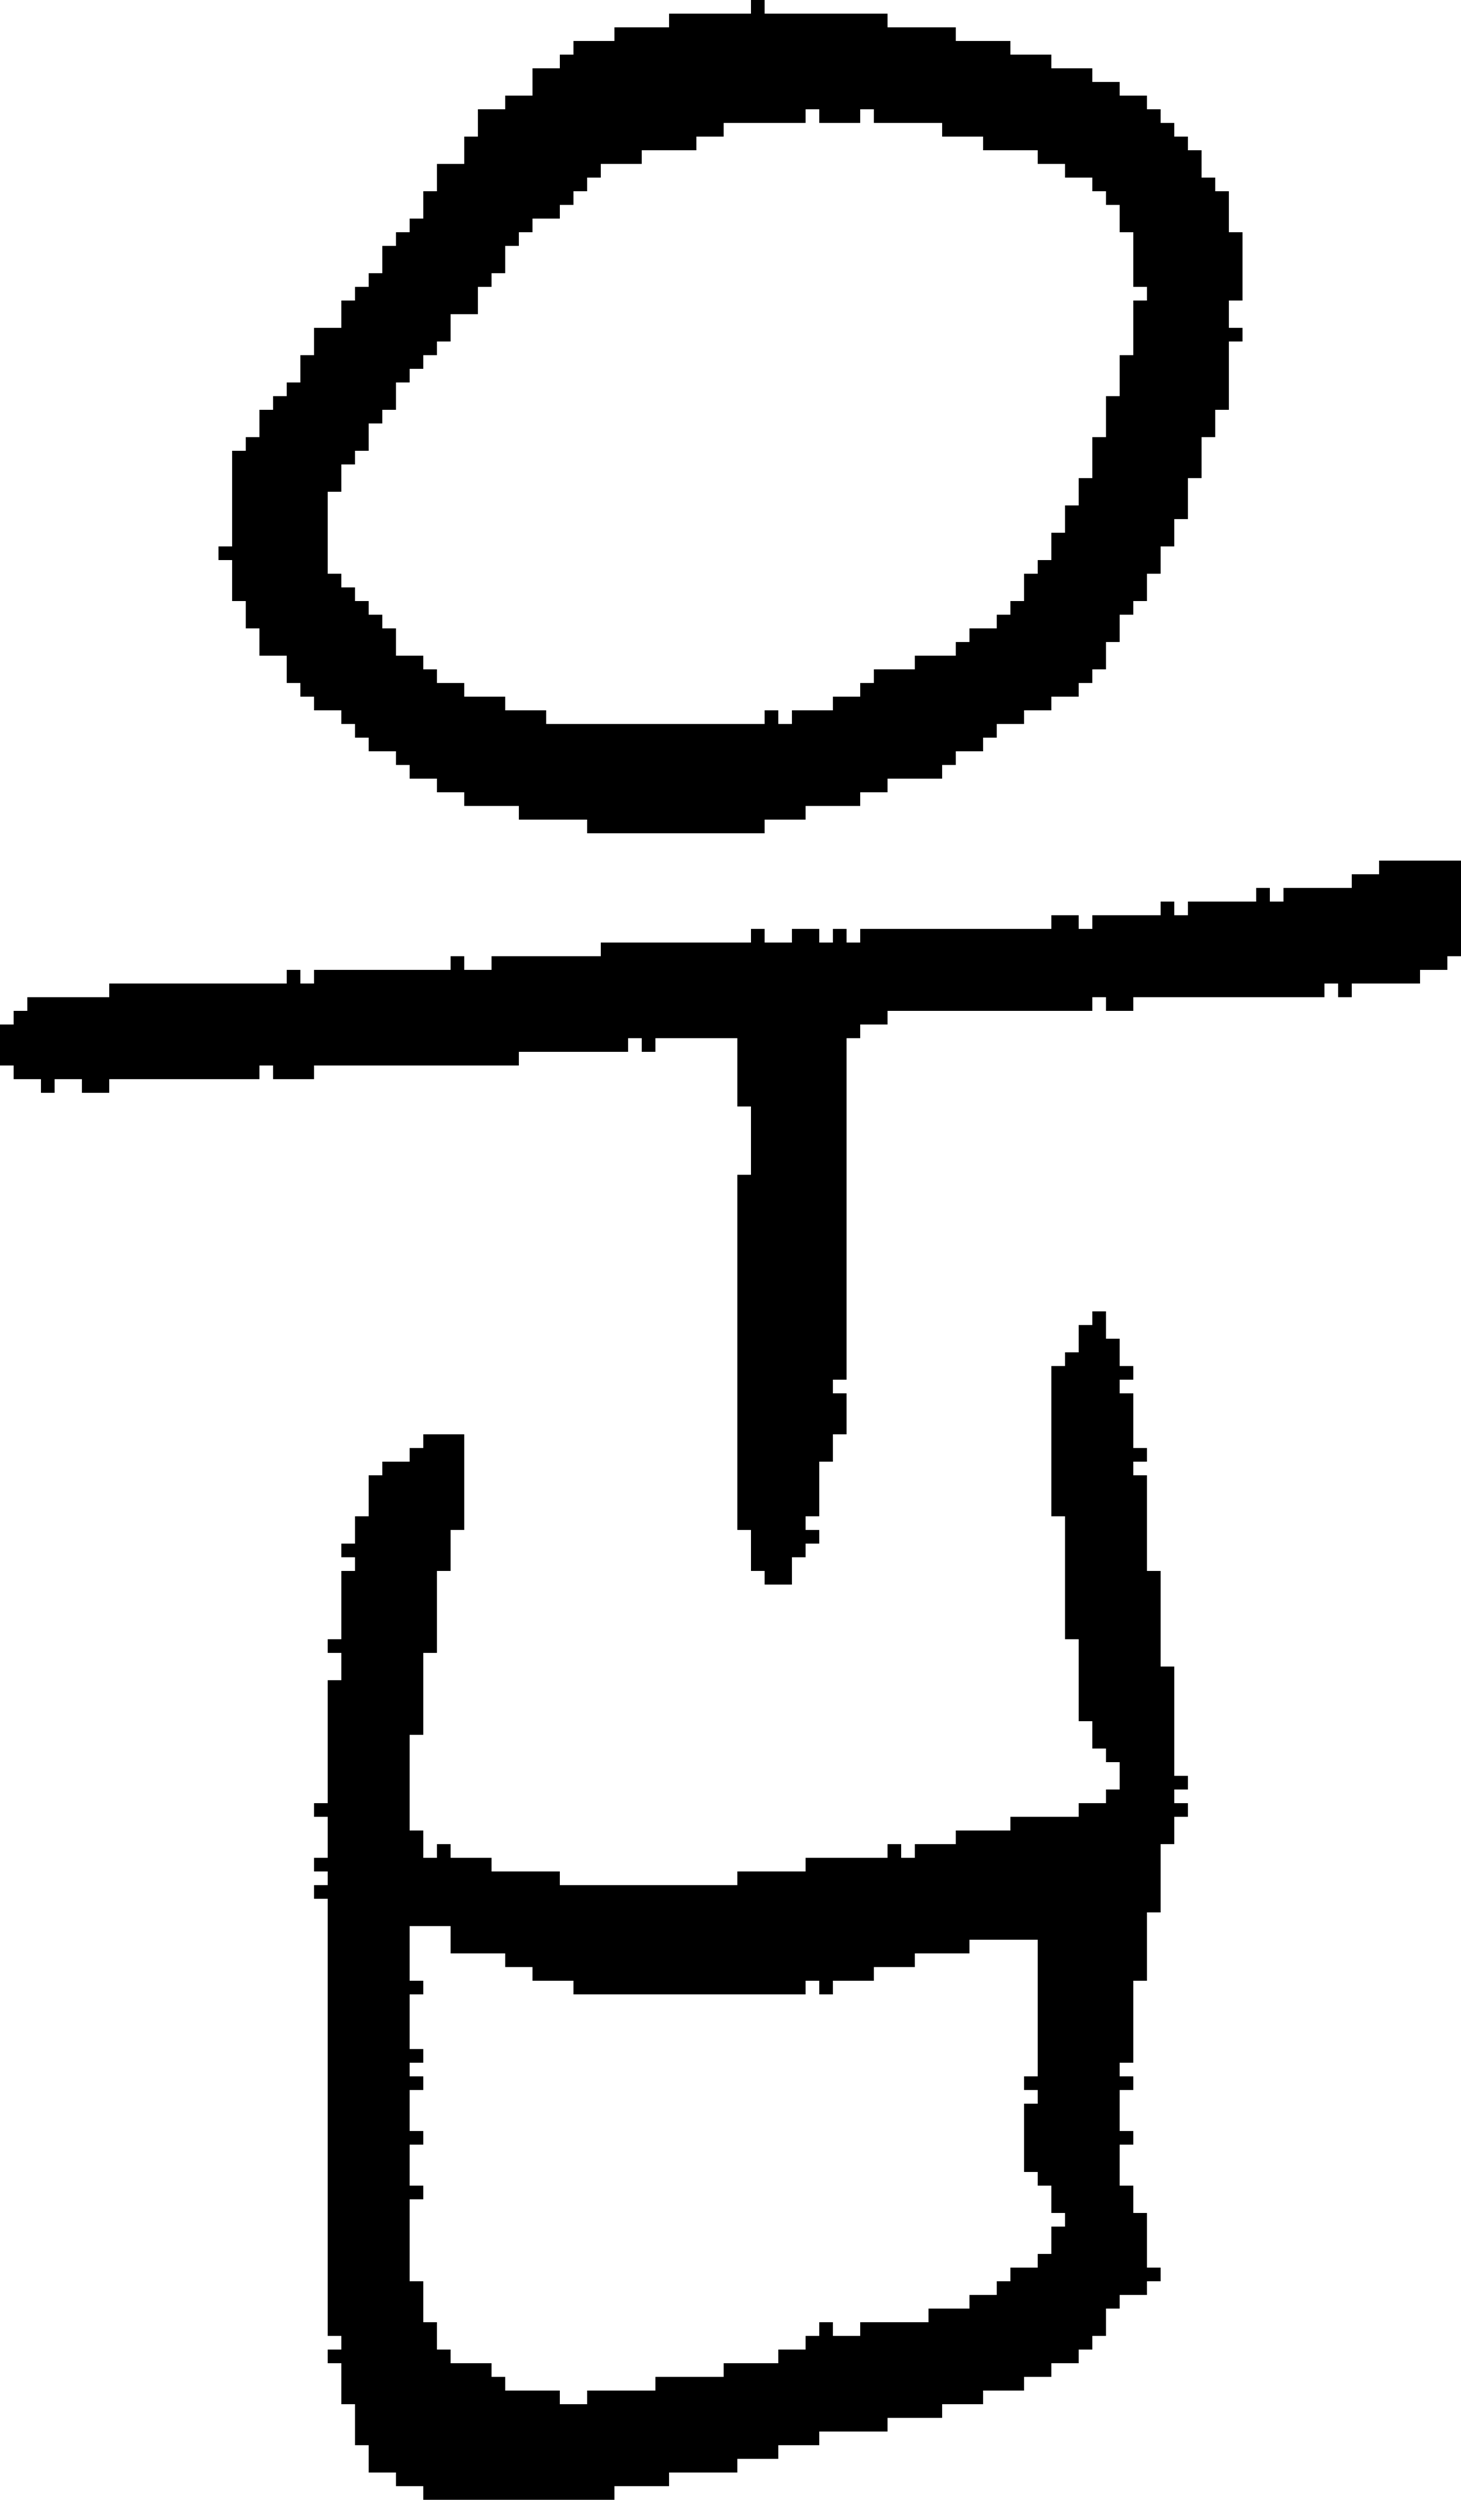 <?xml version="1.0" encoding="UTF-8" standalone="no"?>
<!DOCTYPE svg PUBLIC "-//W3C//DTD SVG 1.1//EN" 
  "http://www.w3.org/Graphics/SVG/1.1/DTD/svg11.dtd">
<svg width="107" height="183"
     xmlns="http://www.w3.org/2000/svg" version="1.1">
 <path d="  M 54,81  L 55,81  L 55,86  L 54,86  L 54,112  L 55,112  L 55,115  L 56,115  L 56,116  L 58,116  L 58,114  L 59,114  L 59,113  L 60,113  L 60,112  L 59,112  L 59,111  L 60,111  L 60,107  L 61,107  L 61,105  L 62,105  L 62,102  L 61,102  L 61,101  L 62,101  L 62,76  L 63,76  L 63,75  L 65,75  L 65,74  L 80,74  L 80,73  L 81,73  L 81,74  L 83,74  L 83,73  L 97,73  L 97,72  L 98,72  L 98,73  L 99,73  L 99,72  L 104,72  L 104,71  L 106,71  L 106,70  L 107,70  L 107,63  L 101,63  L 101,64  L 99,64  L 99,65  L 94,65  L 94,66  L 93,66  L 93,65  L 92,65  L 92,66  L 87,66  L 87,67  L 86,67  L 86,66  L 85,66  L 85,67  L 80,67  L 80,68  L 79,68  L 79,67  L 77,67  L 77,68  L 63,68  L 63,69  L 62,69  L 62,68  L 61,68  L 61,69  L 60,69  L 60,68  L 58,68  L 58,69  L 56,69  L 56,68  L 55,68  L 55,69  L 44,69  L 44,70  L 36,70  L 36,71  L 34,71  L 34,70  L 33,70  L 33,71  L 23,71  L 23,72  L 22,72  L 22,71  L 21,71  L 21,72  L 8,72  L 8,73  L 2,73  L 2,74  L 1,74  L 1,75  L 0,75  L 0,78  L 1,78  L 1,79  L 3,79  L 3,80  L 4,80  L 4,79  L 6,79  L 6,80  L 8,80  L 8,79  L 19,79  L 19,78  L 20,78  L 20,79  L 23,79  L 23,78  L 38,78  L 38,77  L 46,77  L 46,76  L 47,76  L 47,77  L 48,77  L 48,76  L 54,76  Z  " style="fill:rgb(0, 0, 0); fill-opacity:1.000; stroke:none;" />
 <path d="  M 38,59  L 38,60  L 43,60  L 43,61  L 56,61  L 56,60  L 59,60  L 59,59  L 63,59  L 63,58  L 65,58  L 65,57  L 69,57  L 69,56  L 70,56  L 70,55  L 72,55  L 72,54  L 73,54  L 73,53  L 75,53  L 75,52  L 77,52  L 77,51  L 79,51  L 79,50  L 80,50  L 80,49  L 81,49  L 81,47  L 82,47  L 82,45  L 83,45  L 83,44  L 84,44  L 84,42  L 85,42  L 85,40  L 86,40  L 86,38  L 87,38  L 87,35  L 88,35  L 88,32  L 89,32  L 89,30  L 90,30  L 90,25  L 91,25  L 91,24  L 90,24  L 90,22  L 91,22  L 91,17  L 90,17  L 90,14  L 89,14  L 89,13  L 88,13  L 88,11  L 87,11  L 87,10  L 86,10  L 86,9  L 85,9  L 85,8  L 84,8  L 84,7  L 82,7  L 82,6  L 80,6  L 80,5  L 77,5  L 77,4  L 74,4  L 74,3  L 70,3  L 70,2  L 65,2  L 65,1  L 56,1  L 56,0  L 55,0  L 55,1  L 49,1  L 49,2  L 45,2  L 45,3  L 42,3  L 42,4  L 41,4  L 41,5  L 39,5  L 39,7  L 37,7  L 37,8  L 35,8  L 35,10  L 34,10  L 34,12  L 32,12  L 32,14  L 31,14  L 31,16  L 30,16  L 30,17  L 29,17  L 29,18  L 28,18  L 28,20  L 27,20  L 27,21  L 26,21  L 26,22  L 25,22  L 25,24  L 23,24  L 23,26  L 22,26  L 22,28  L 21,28  L 21,29  L 20,29  L 20,30  L 19,30  L 19,32  L 18,32  L 18,33  L 17,33  L 17,40  L 16,40  L 16,41  L 17,41  L 17,44  L 18,44  L 18,46  L 19,46  L 19,48  L 21,48  L 21,50  L 22,50  L 22,51  L 23,51  L 23,52  L 25,52  L 25,53  L 26,53  L 26,54  L 27,54  L 27,55  L 29,55  L 29,56  L 30,56  L 30,57  L 32,57  L 32,58  L 34,58  L 34,59  Z  M 61,51  L 61,52  L 58,52  L 58,53  L 57,53  L 57,52  L 56,52  L 56,53  L 40,53  L 40,52  L 37,52  L 37,51  L 34,51  L 34,50  L 32,50  L 32,49  L 31,49  L 31,48  L 29,48  L 29,46  L 28,46  L 28,45  L 27,45  L 27,44  L 26,44  L 26,43  L 25,43  L 25,42  L 24,42  L 24,36  L 25,36  L 25,34  L 26,34  L 26,33  L 27,33  L 27,31  L 28,31  L 28,30  L 29,30  L 29,28  L 30,28  L 30,27  L 31,27  L 31,26  L 32,26  L 32,25  L 33,25  L 33,23  L 35,23  L 35,21  L 36,21  L 36,20  L 37,20  L 37,18  L 38,18  L 38,17  L 39,17  L 39,16  L 41,16  L 41,15  L 42,15  L 42,14  L 43,14  L 43,13  L 44,13  L 44,12  L 47,12  L 47,11  L 51,11  L 51,10  L 53,10  L 53,9  L 59,9  L 59,8  L 60,8  L 60,9  L 63,9  L 63,8  L 64,8  L 64,9  L 69,9  L 69,10  L 72,10  L 72,11  L 76,11  L 76,12  L 78,12  L 78,13  L 80,13  L 80,14  L 81,14  L 81,15  L 82,15  L 82,17  L 83,17  L 83,21  L 84,21  L 84,22  L 83,22  L 83,26  L 82,26  L 82,29  L 81,29  L 81,32  L 80,32  L 80,35  L 79,35  L 79,37  L 78,37  L 78,39  L 77,39  L 77,41  L 76,41  L 76,42  L 75,42  L 75,44  L 74,44  L 74,45  L 73,45  L 73,46  L 71,46  L 71,47  L 70,47  L 70,48  L 67,48  L 67,49  L 64,49  L 64,50  L 63,50  L 63,51  Z  " style="fill:rgb(0, 0, 0); fill-opacity:1.000; stroke:none;" />
 <path d="  M 54,181  L 54,180  L 57,180  L 57,179  L 60,179  L 60,178  L 65,178  L 65,177  L 69,177  L 69,176  L 72,176  L 72,175  L 75,175  L 75,174  L 77,174  L 77,173  L 79,173  L 79,172  L 80,172  L 80,171  L 81,171  L 81,169  L 82,169  L 82,168  L 84,168  L 84,167  L 85,167  L 85,166  L 84,166  L 84,162  L 83,162  L 83,160  L 82,160  L 82,157  L 83,157  L 83,156  L 82,156  L 82,153  L 83,153  L 83,152  L 82,152  L 82,151  L 83,151  L 83,145  L 84,145  L 84,140  L 85,140  L 85,135  L 86,135  L 86,133  L 87,133  L 87,132  L 86,132  L 86,131  L 87,131  L 87,130  L 86,130  L 86,122  L 85,122  L 85,115  L 84,115  L 84,108  L 83,108  L 83,107  L 84,107  L 84,106  L 83,106  L 83,102  L 82,102  L 82,101  L 83,101  L 83,100  L 82,100  L 82,98  L 81,98  L 81,96  L 80,96  L 80,97  L 79,97  L 79,99  L 78,99  L 78,100  L 77,100  L 77,111  L 78,111  L 78,120  L 79,120  L 79,126  L 80,126  L 80,128  L 81,128  L 81,129  L 82,129  L 82,131  L 81,131  L 81,132  L 79,132  L 79,133  L 74,133  L 74,134  L 70,134  L 70,135  L 67,135  L 67,136  L 66,136  L 66,135  L 65,135  L 65,136  L 59,136  L 59,137  L 54,137  L 54,138  L 41,138  L 41,137  L 36,137  L 36,136  L 33,136  L 33,135  L 32,135  L 32,136  L 31,136  L 31,134  L 30,134  L 30,127  L 31,127  L 31,121  L 32,121  L 32,115  L 33,115  L 33,112  L 34,112  L 34,105  L 31,105  L 31,106  L 30,106  L 30,107  L 28,107  L 28,108  L 27,108  L 27,111  L 26,111  L 26,113  L 25,113  L 25,114  L 26,114  L 26,115  L 25,115  L 25,120  L 24,120  L 24,121  L 25,121  L 25,123  L 24,123  L 24,132  L 23,132  L 23,133  L 24,133  L 24,136  L 23,136  L 23,137  L 24,137  L 24,138  L 23,138  L 23,139  L 24,139  L 24,171  L 25,171  L 25,172  L 24,172  L 24,173  L 25,173  L 25,176  L 26,176  L 26,179  L 27,179  L 27,181  L 29,181  L 29,182  L 31,182  L 31,183  L 45,183  L 45,182  L 49,182  L 49,181  Z  M 30,153  L 31,153  L 31,152  L 30,152  L 30,151  L 31,151  L 31,150  L 30,150  L 30,146  L 31,146  L 31,145  L 30,145  L 30,141  L 33,141  L 33,143  L 37,143  L 37,144  L 39,144  L 39,145  L 42,145  L 42,146  L 59,146  L 59,145  L 60,145  L 60,146  L 61,146  L 61,145  L 64,145  L 64,144  L 67,144  L 67,143  L 71,143  L 71,142  L 76,142  L 76,152  L 75,152  L 75,153  L 76,153  L 76,154  L 75,154  L 75,159  L 76,159  L 76,160  L 77,160  L 77,162  L 78,162  L 78,163  L 77,163  L 77,165  L 76,165  L 76,166  L 74,166  L 74,167  L 73,167  L 73,168  L 71,168  L 71,169  L 68,169  L 68,170  L 63,170  L 63,171  L 61,171  L 61,170  L 60,170  L 60,171  L 59,171  L 59,172  L 57,172  L 57,173  L 53,173  L 53,174  L 48,174  L 48,175  L 43,175  L 43,176  L 41,176  L 41,175  L 37,175  L 37,174  L 36,174  L 36,173  L 33,173  L 33,172  L 32,172  L 32,170  L 31,170  L 31,167  L 30,167  L 30,161  L 31,161  L 31,160  L 30,160  L 30,157  L 31,157  L 31,156  L 30,156  Z  " style="fill:rgb(0, 0, 0); fill-opacity:1.000; stroke:none;" />
</svg>
